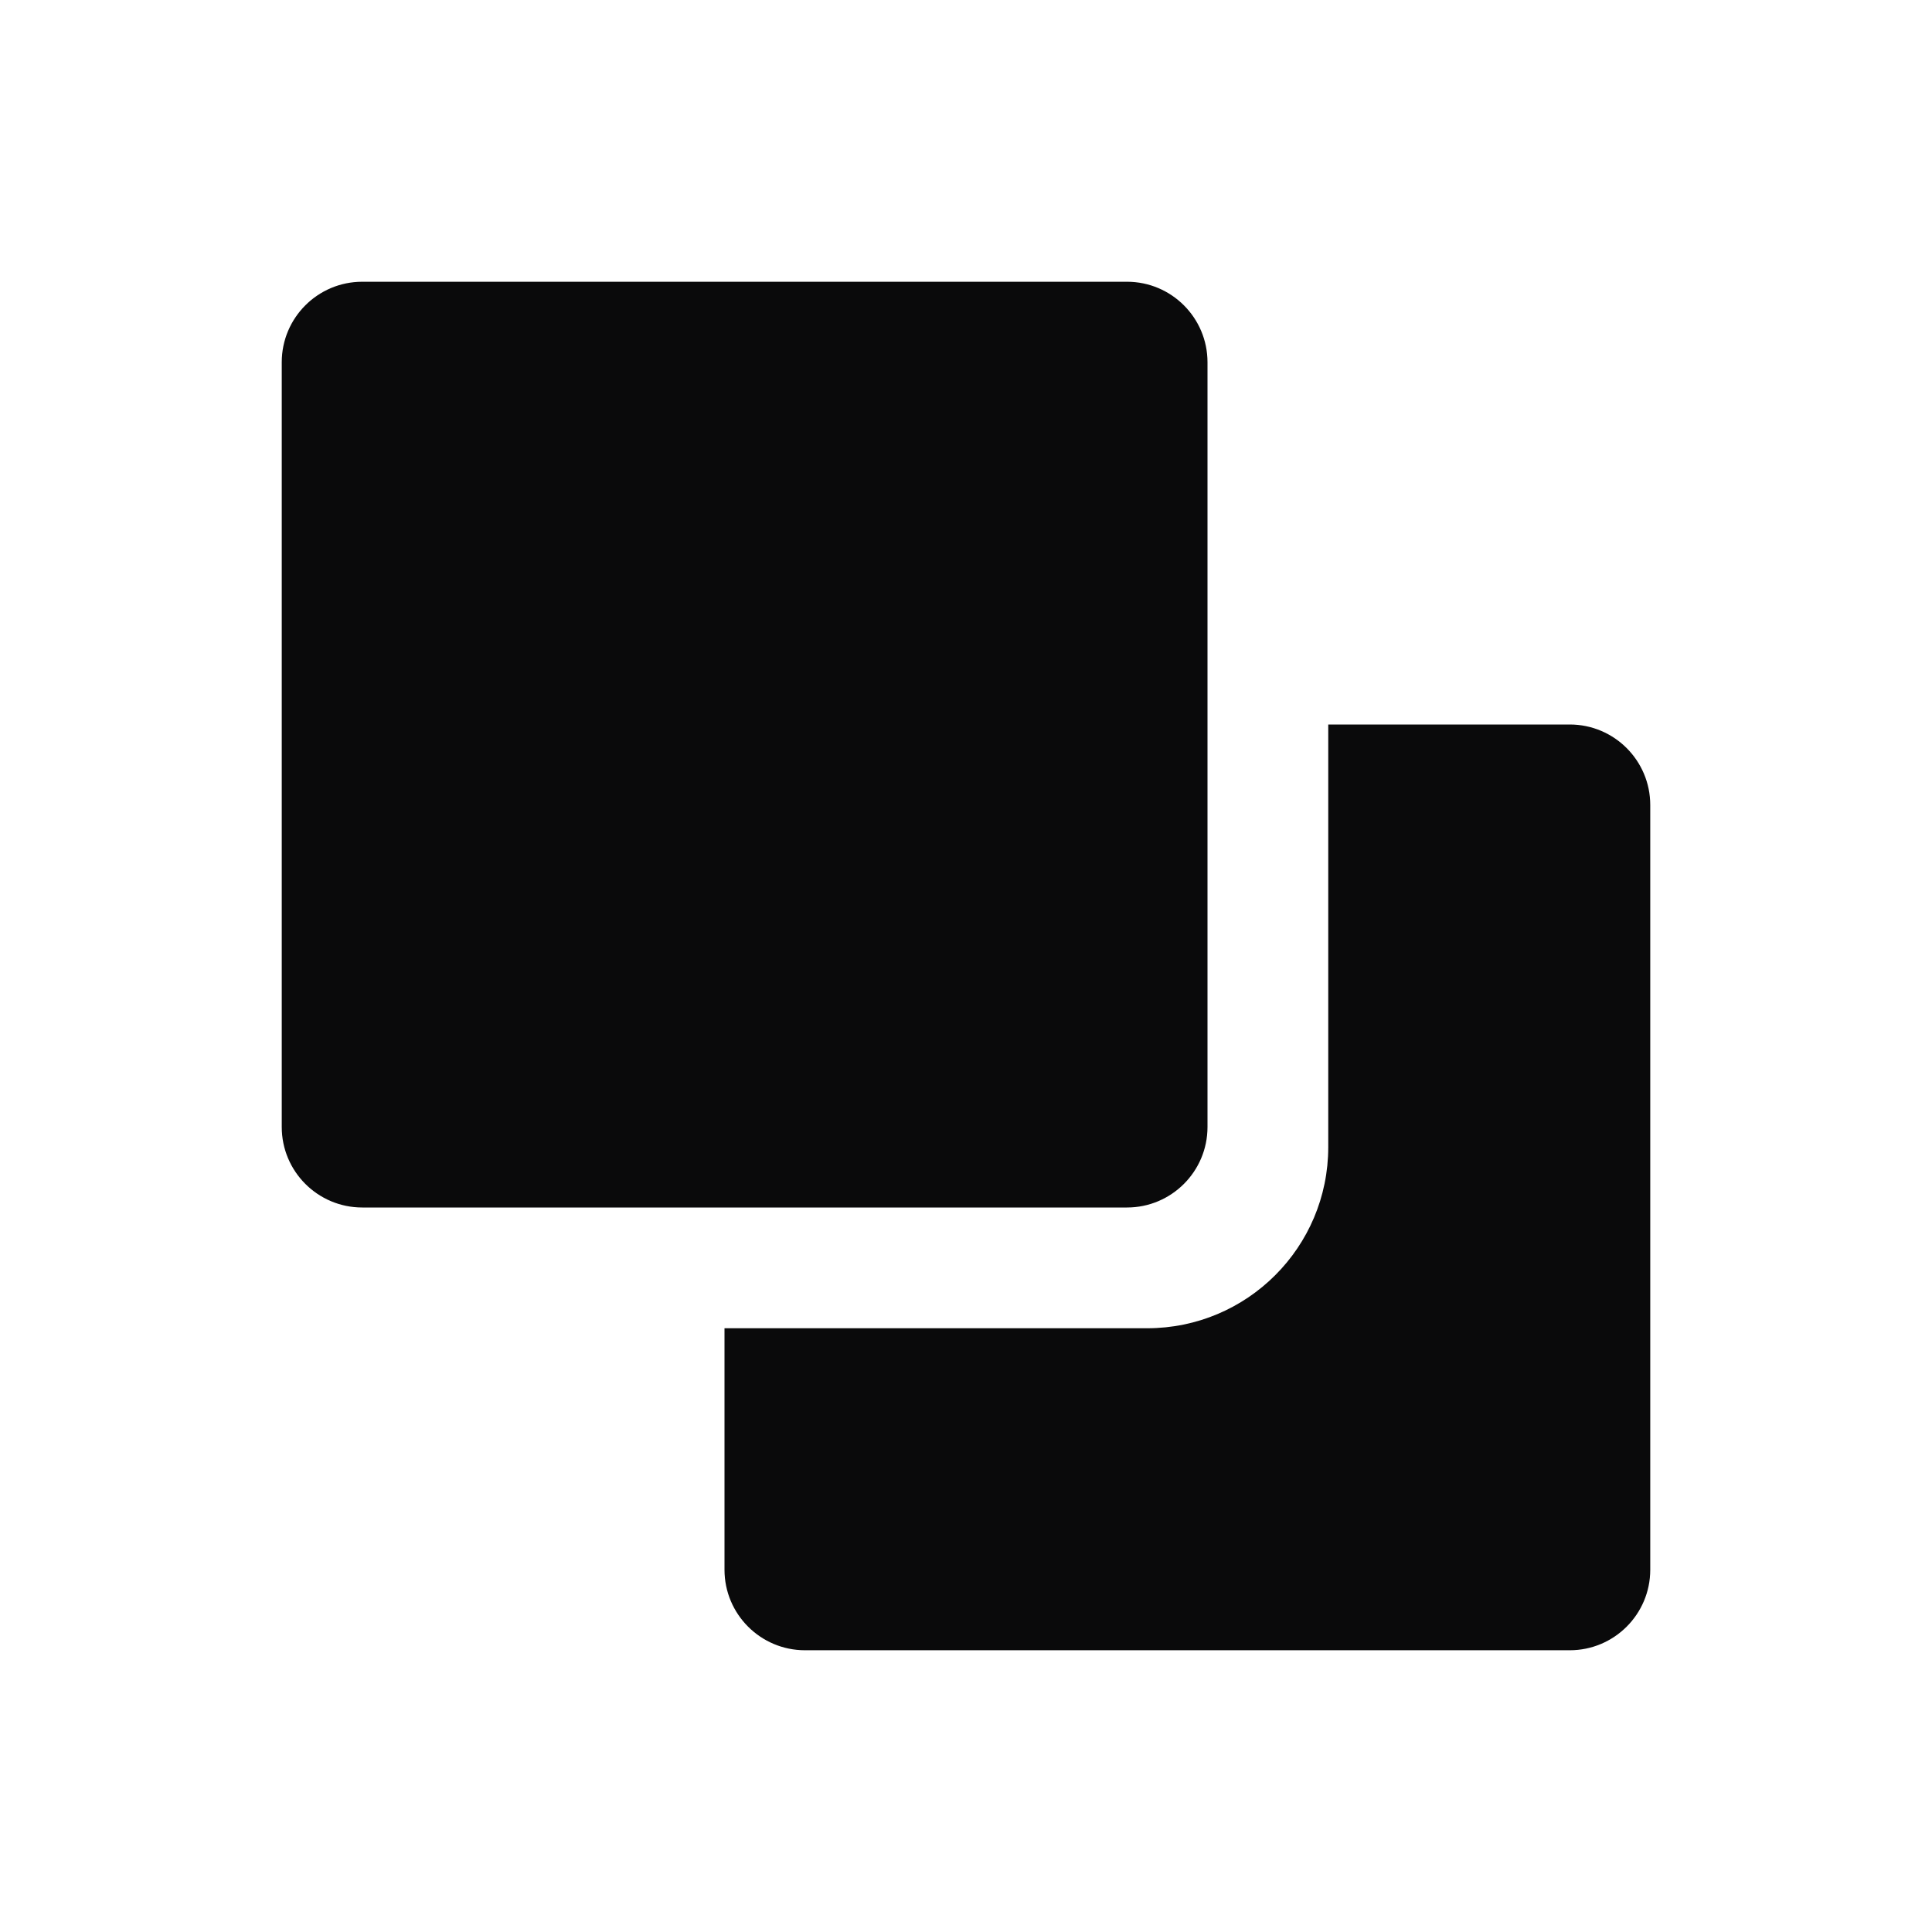 <svg width="24" height="24" viewBox="0 0 24 24" fill="none" xmlns="http://www.w3.org/2000/svg">
<path d="M16.5 9H19.5C20.052 9 20.5 9.448 20.5 10V19.5C20.5 20.052 20.052 20.5 19.5 20.5H10C9.448 20.5 9 20.052 9 19.5V16.5H14.25C15.493 16.5 16.5 15.493 16.5 14.25V9Z" fill="#0A0A0B"/>
<path d="M3.5 4.5C3.5 3.948 3.948 3.5 4.5 3.5H14C14.552 3.5 15 3.948 15 4.5V14C15 14.552 14.552 15 14 15H4.5C3.948 15 3.5 14.552 3.5 14V4.5Z" fill="#0A0A0B"/>
</svg>
